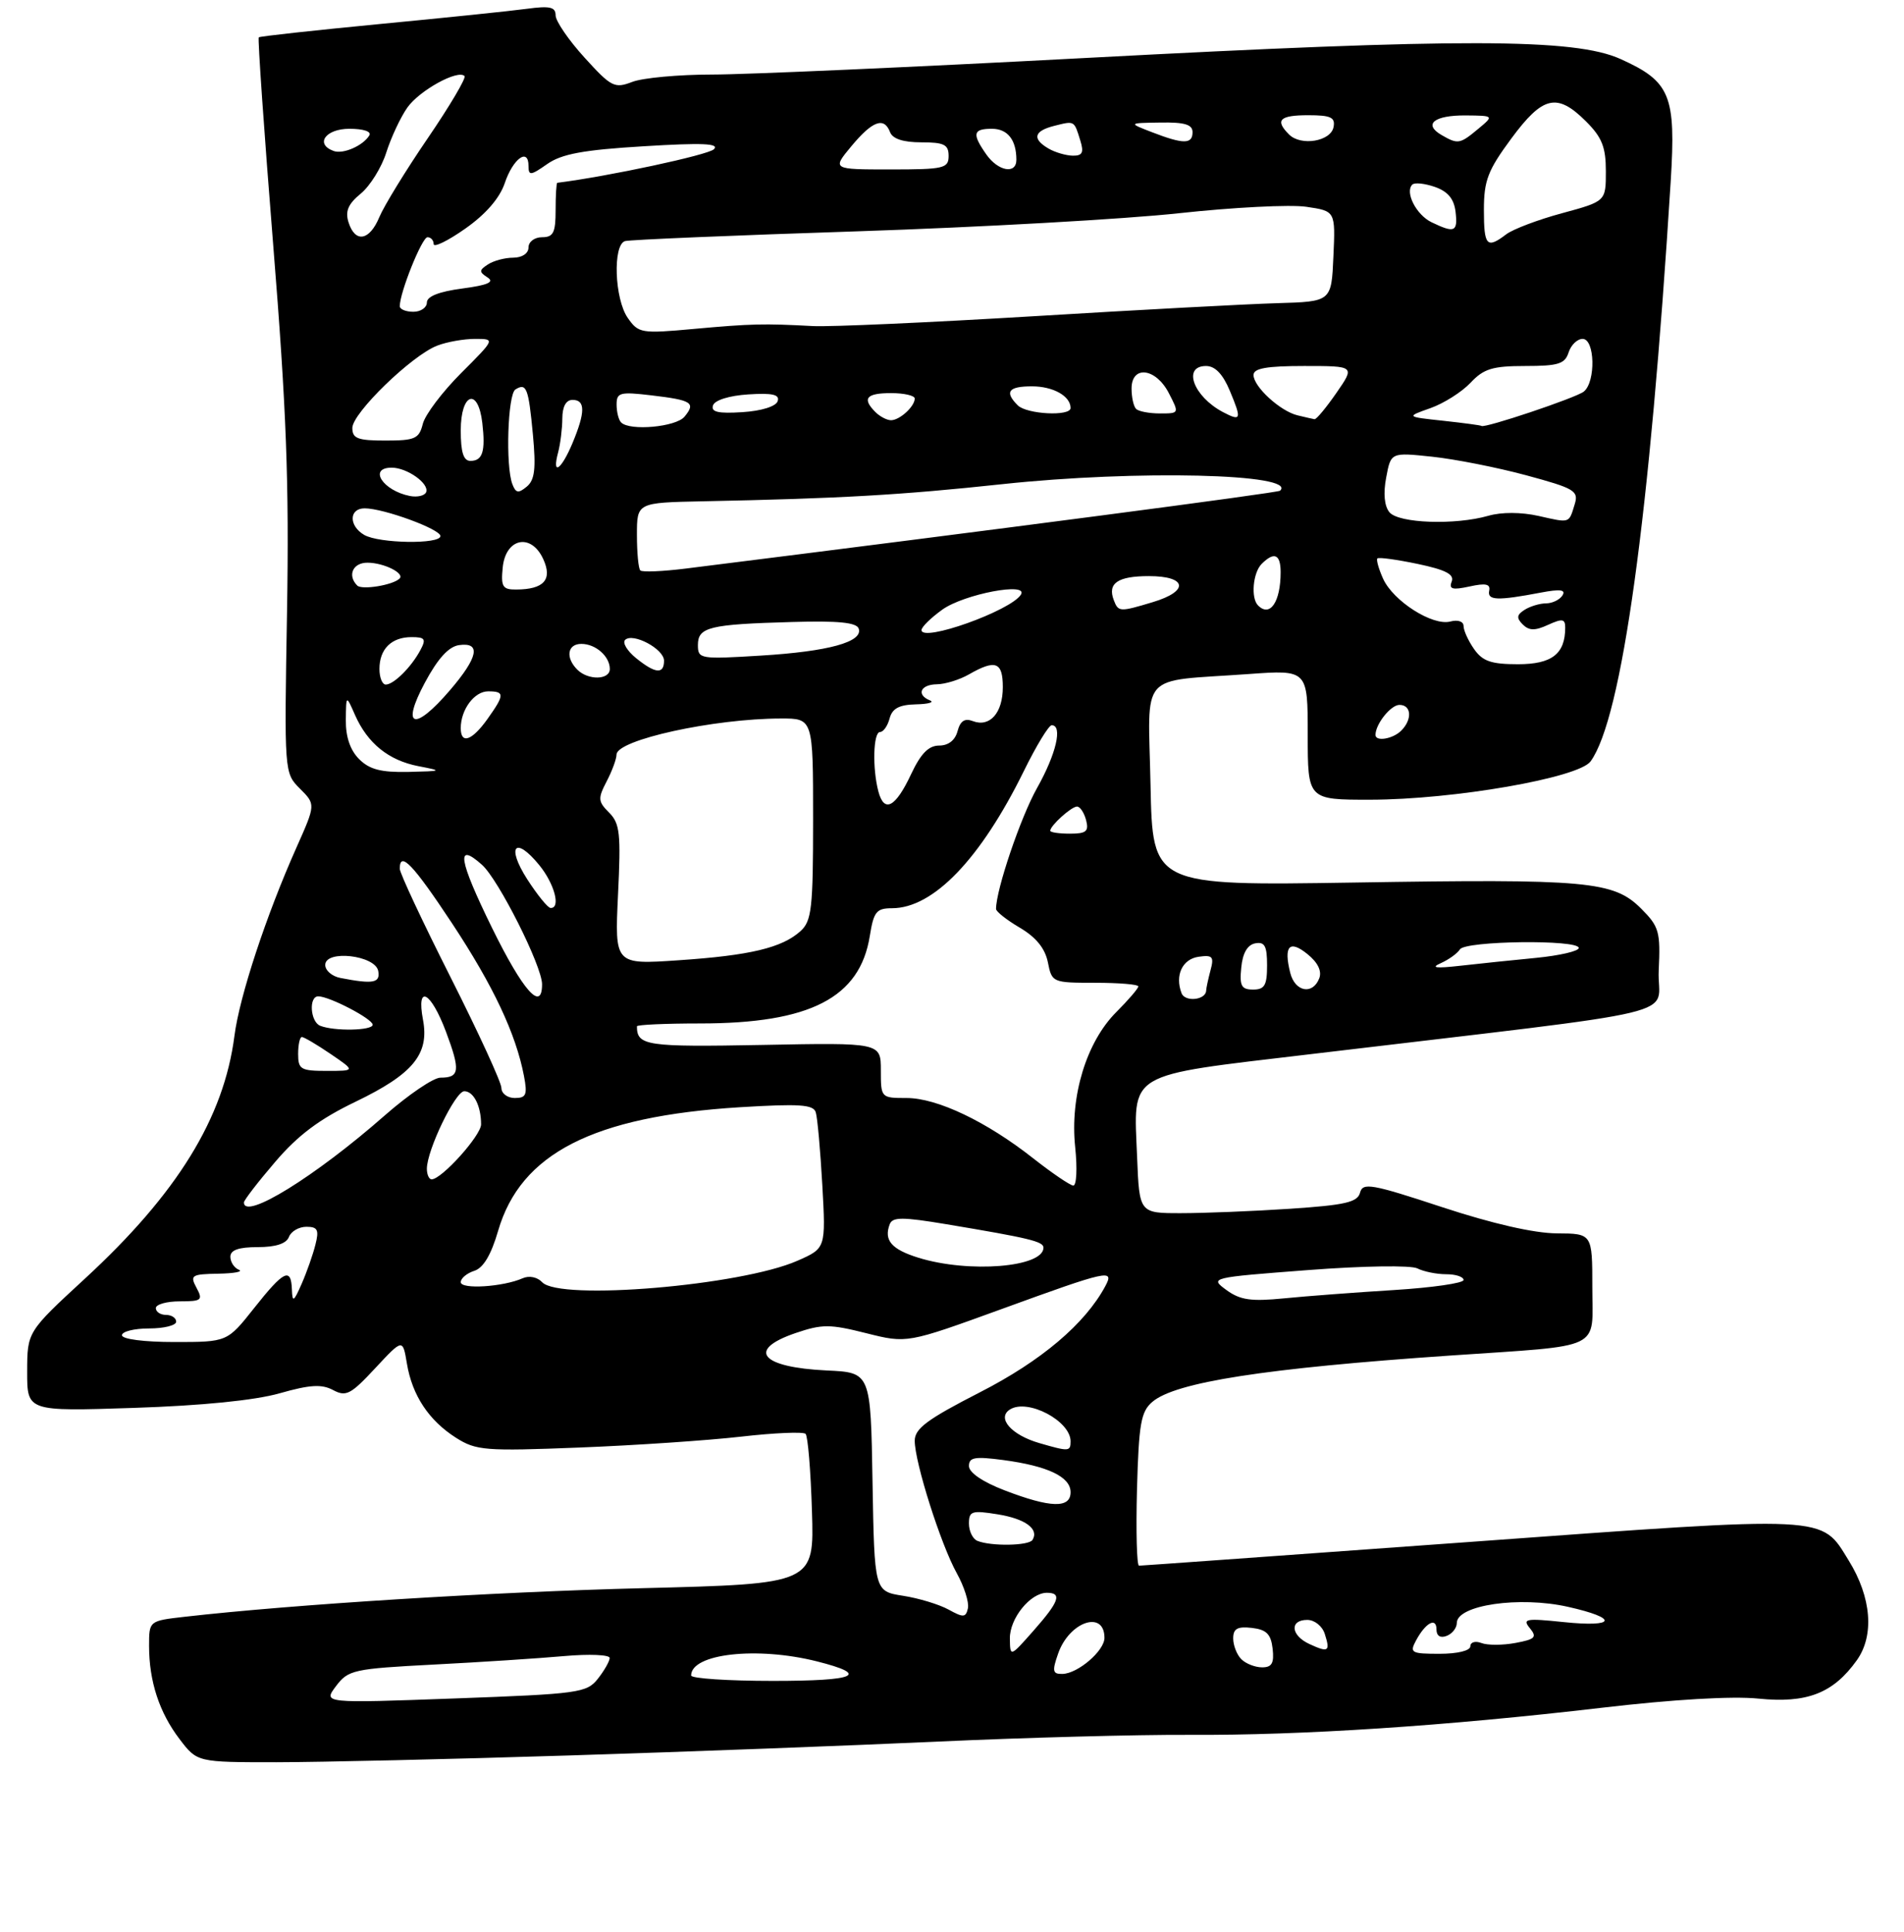 <?xml version="1.0" encoding="UTF-8" standalone="no"?>
<!DOCTYPE svg PUBLIC "-//W3C//DTD SVG 1.1//EN" "http://www.w3.org/Graphics/SVG/1.1/DTD/svg11.dtd" >
<svg xmlns="http://www.w3.org/2000/svg" xmlns:xlink="http://www.w3.org/1999/xlink" version="1.1" viewBox="0 0 281 285">
 <g >
 <path fill="currentColor"
d=" M 84.00 259.00 C 101.33 258.46 125.85 257.53 138.50 256.95 C 151.15 256.37 167.80 255.92 175.50 255.96 C 192.21 256.05 213.32 254.66 236.42 251.96 C 246.92 250.73 255.68 250.22 259.49 250.61 C 266.67 251.34 270.56 249.83 274.04 244.95 C 276.65 241.28 276.19 235.67 272.86 230.27 C 268.68 223.51 270.50 223.60 216.89 227.50 C 190.38 229.42 168.43 231.00 168.10 231.00 C 167.77 231.00 167.64 225.94 167.80 219.75 C 168.07 210.04 168.38 208.27 170.07 206.83 C 173.47 203.92 186.70 201.87 214.00 200.00 C 236.92 198.43 235.00 199.35 235.00 189.92 C 235.00 182.00 235.00 182.00 229.75 181.97 C 226.42 181.95 220.23 180.54 212.83 178.10 C 202.39 174.66 201.12 174.44 200.72 175.97 C 200.35 177.38 198.53 177.80 190.39 178.34 C 184.95 178.70 177.72 178.99 174.33 178.99 C 168.15 179.00 168.15 179.00 167.82 170.75 C 167.31 157.98 165.93 158.80 193.26 155.55 C 251.05 148.66 244.46 150.24 244.80 143.19 C 245.07 137.45 244.86 136.71 242.21 134.06 C 238.15 130.00 234.36 129.65 199.90 130.21 C 170.10 130.68 170.10 130.68 169.80 115.84 C 169.46 98.79 167.84 100.63 184.25 99.45 C 193.00 98.82 193.00 98.82 193.00 108.41 C 193.00 118.00 193.00 118.00 202.25 117.99 C 214.54 117.97 232.96 114.77 234.74 112.34 C 239.37 106.01 243.48 76.26 246.57 26.76 C 247.36 14.05 246.53 12.03 239.17 8.71 C 232.38 5.64 215.63 5.61 160.29 8.55 C 134.88 9.90 110.04 11.00 105.11 11.00 C 100.17 11.00 94.86 11.49 93.32 12.08 C 90.69 13.09 90.22 12.85 86.25 8.48 C 83.91 5.91 82.00 3.11 82.00 2.27 C 82.00 1.03 81.16 0.84 77.75 1.30 C 75.41 1.62 65.62 2.63 56.00 3.55 C 46.38 4.48 38.36 5.35 38.19 5.51 C 38.02 5.66 38.98 19.44 40.32 36.14 C 42.28 60.46 42.68 71.23 42.36 90.27 C 41.95 114.04 41.95 114.04 44.27 116.36 C 46.59 118.68 46.59 118.68 43.76 125.03 C 39.30 135.02 35.34 147.02 34.60 152.83 C 33.04 164.95 26.16 176.11 12.50 188.68 C 4.02 196.50 4.02 196.50 4.01 202.37 C 4.00 208.24 4.00 208.24 19.75 207.72 C 29.80 207.39 37.58 206.61 41.26 205.57 C 45.75 204.29 47.48 204.19 49.16 205.09 C 51.07 206.11 51.77 205.74 55.37 201.87 C 59.44 197.50 59.44 197.50 60.05 201.16 C 60.83 205.87 63.28 209.57 67.30 212.13 C 70.27 214.01 71.57 214.12 85.50 213.57 C 93.75 213.25 104.50 212.52 109.39 211.96 C 114.28 211.40 118.55 211.22 118.89 211.55 C 119.23 211.89 119.65 217.00 119.83 222.92 C 120.17 233.68 120.17 233.68 94.83 234.32 C 72.59 234.88 43.30 236.71 27.25 238.54 C 22.00 239.14 22.00 239.14 22.00 242.83 C 22.00 248.06 23.51 252.67 26.51 256.60 C 29.10 260.00 29.10 260.00 40.80 260.00 C 47.24 259.99 66.67 259.55 84.00 259.00 Z  M 49.59 248.77 C 51.39 246.38 52.15 246.21 64.00 245.59 C 70.87 245.24 79.54 244.67 83.25 244.34 C 86.96 244.01 89.99 244.14 89.98 244.62 C 89.97 245.10 89.18 246.49 88.23 247.69 C 86.59 249.76 85.44 249.92 67.09 250.59 C 47.68 251.30 47.68 251.30 49.59 248.77 Z  M 102.00 247.20 C 102.00 243.98 111.71 242.89 120.57 245.12 C 128.45 247.11 126.43 248.00 114.06 248.00 C 107.43 248.00 102.00 247.64 102.00 247.20 Z  M 156.16 243.98 C 157.80 239.25 163.00 237.49 163.00 241.65 C 163.00 243.56 159.08 246.92 156.80 246.97 C 155.35 247.00 155.25 246.57 156.16 243.98 Z  M 183.20 244.80 C 182.54 244.14 182.00 242.76 182.00 241.73 C 182.00 240.29 182.62 239.94 184.75 240.18 C 186.91 240.43 187.57 241.09 187.82 243.25 C 188.06 245.38 187.71 246.00 186.27 246.00 C 185.24 246.00 183.86 245.46 183.20 244.80 Z  M 149.04 241.75 C 149.00 238.79 152.06 235.00 154.50 235.00 C 156.78 235.00 156.33 236.29 152.54 240.58 C 149.08 244.50 149.08 244.50 149.04 241.75 Z  M 193.25 242.56 C 190.49 241.29 190.29 239.00 192.93 239.00 C 194.01 239.00 195.16 239.92 195.52 241.08 C 196.35 243.67 196.06 243.86 193.25 242.56 Z  M 208.97 242.06 C 210.38 239.42 212.00 238.54 212.00 240.41 C 212.00 241.36 212.57 241.72 213.50 241.36 C 214.32 241.05 215.00 240.19 215.00 239.46 C 215.00 236.81 224.25 235.46 231.40 237.07 C 238.92 238.75 238.52 240.13 230.75 239.32 C 225.18 238.74 224.64 238.84 225.78 240.22 C 226.87 241.55 226.58 241.86 223.66 242.40 C 221.79 242.75 219.53 242.76 218.63 242.41 C 217.73 242.07 217.00 242.28 217.00 242.89 C 217.00 243.54 215.11 244.00 212.46 244.00 C 208.28 244.00 208.01 243.85 208.97 242.06 Z  M 140.00 237.48 C 138.62 236.72 135.60 235.80 133.27 235.44 C 129.05 234.78 129.05 234.78 128.77 218.64 C 128.50 202.50 128.50 202.50 122.04 202.20 C 112.28 201.74 110.12 199.17 117.41 196.68 C 121.35 195.34 122.48 195.35 127.85 196.70 C 133.86 198.21 133.86 198.21 147.90 193.11 C 163.56 187.41 164.50 187.20 163.13 189.75 C 160.15 195.31 153.68 200.79 144.62 205.42 C 136.83 209.41 135.00 210.77 135.00 212.57 C 135.00 215.75 138.84 227.86 141.20 232.10 C 142.30 234.08 143.04 236.42 142.85 237.28 C 142.54 238.66 142.19 238.69 140.00 237.48 Z  M 144.25 227.34 C 143.56 227.06 143.00 225.91 143.00 224.79 C 143.00 222.95 143.42 222.81 147.22 223.42 C 151.32 224.08 153.38 225.58 152.38 227.20 C 151.84 228.07 146.28 228.16 144.25 227.34 Z  M 148.25 219.88 C 145.02 218.64 143.00 217.26 143.00 216.30 C 143.00 215.01 143.86 214.86 148.04 215.41 C 154.64 216.29 158.00 217.89 158.00 220.16 C 158.00 222.57 155.04 222.49 148.25 219.88 Z  M 153.38 212.91 C 149.24 211.71 147.06 209.20 149.06 207.95 C 151.68 206.31 158.00 209.64 158.00 212.65 C 158.00 214.17 157.75 214.18 153.38 212.91 Z  M 18.00 197.00 C 18.00 196.45 19.80 196.00 22.00 196.00 C 24.20 196.00 26.00 195.55 26.00 195.00 C 26.00 194.45 25.32 194.00 24.50 194.00 C 23.68 194.00 23.00 193.55 23.00 193.00 C 23.00 192.45 24.59 192.00 26.54 192.00 C 29.76 192.00 29.98 191.82 29.00 190.00 C 28.01 188.15 28.25 187.99 32.21 187.92 C 34.57 187.88 35.94 187.62 35.25 187.34 C 34.56 187.06 34.00 186.20 34.00 185.42 C 34.00 184.43 35.22 184.00 38.03 184.00 C 40.69 184.00 42.26 183.49 42.64 182.50 C 42.95 181.68 44.11 181.00 45.22 181.00 C 46.88 181.00 47.11 181.45 46.55 183.64 C 46.19 185.09 45.28 187.68 44.53 189.39 C 43.34 192.10 43.15 192.21 43.08 190.25 C 42.96 186.93 41.89 187.45 37.50 193.00 C 33.54 198.00 33.54 198.00 25.77 198.00 C 21.26 198.00 18.00 197.58 18.00 197.00 Z  M 181.00 190.33 C 178.52 188.51 178.60 188.49 193.00 187.39 C 201.22 186.76 208.23 186.66 209.18 187.14 C 210.11 187.61 212.02 188.00 213.43 188.00 C 214.85 188.00 216.00 188.38 216.00 188.85 C 216.00 189.31 211.39 189.98 205.75 190.33 C 200.11 190.68 192.80 191.23 189.50 191.56 C 184.63 192.04 183.03 191.81 181.00 190.33 Z  M 80.02 189.18 C 79.31 188.42 78.10 188.17 77.15 188.59 C 74.26 189.87 68.00 190.27 68.00 189.17 C 68.00 188.60 68.90 187.85 69.99 187.50 C 71.33 187.08 72.48 185.15 73.51 181.61 C 76.83 170.18 87.55 164.70 109.22 163.36 C 117.96 162.83 120.03 162.96 120.39 164.10 C 120.64 164.87 121.07 169.70 121.36 174.83 C 121.88 184.17 121.88 184.17 117.69 186.01 C 109.37 189.68 82.59 191.94 80.02 189.18 Z  M 135.56 185.57 C 131.56 184.33 130.41 182.99 131.31 180.62 C 131.73 179.54 133.19 179.54 139.66 180.62 C 151.94 182.67 154.00 183.17 154.00 184.08 C 154.00 186.98 143.00 187.87 135.56 185.57 Z  M 36.00 177.41 C 36.00 177.08 38.07 174.39 40.61 171.43 C 43.98 167.48 47.15 165.11 52.47 162.55 C 60.95 158.47 63.38 155.53 62.43 150.47 C 61.42 145.12 63.58 146.25 65.83 152.25 C 67.97 157.97 67.84 159.00 65.00 159.00 C 63.97 159.00 60.29 161.50 56.81 164.55 C 46.53 173.59 36.00 180.09 36.00 177.41 Z  M 152.50 170.91 C 145.58 165.46 138.31 162.00 133.80 162.00 C 130.02 162.00 130.00 161.98 130.00 157.92 C 130.00 153.83 130.00 153.83 112.51 154.17 C 95.37 154.49 94.00 154.29 94.00 151.42 C 94.00 151.19 98.19 151.00 103.32 151.00 C 119.56 151.00 126.91 147.21 128.37 138.09 C 128.94 134.51 129.35 134.00 131.64 134.00 C 137.74 134.00 144.71 126.75 151.11 113.75 C 152.93 110.04 154.78 107.00 155.21 107.00 C 156.87 107.00 155.88 111.24 153.05 116.27 C 150.63 120.56 147.00 131.27 147.00 134.11 C 147.00 134.49 148.58 135.74 150.52 136.88 C 152.91 138.29 154.24 139.93 154.65 141.98 C 155.24 144.96 155.33 145.00 161.62 145.00 C 165.13 145.00 168.00 145.24 168.00 145.53 C 168.00 145.83 166.54 147.53 164.75 149.32 C 160.33 153.74 157.89 161.75 158.68 169.25 C 159.01 172.41 158.88 174.96 158.39 174.92 C 157.90 174.87 155.25 173.07 152.50 170.91 Z  M 63.00 172.44 C 63.00 169.70 67.20 161.00 68.52 161.00 C 69.90 161.00 71.00 163.17 71.00 165.89 C 71.00 167.53 65.18 174.00 63.70 174.00 C 63.32 174.00 63.00 173.30 63.00 172.44 Z  M 74.00 160.52 C 74.00 159.70 70.62 152.36 66.50 144.19 C 62.38 136.03 59.00 128.82 59.00 128.18 C 59.00 125.47 60.95 127.51 66.73 136.25 C 72.80 145.44 76.14 152.53 77.33 158.75 C 77.86 161.53 77.66 162.00 75.97 162.00 C 74.89 162.00 74.00 161.33 74.00 160.52 Z  M 44.00 155.50 C 44.00 154.12 44.25 153.00 44.55 153.00 C 44.86 153.00 46.76 154.12 48.79 155.50 C 52.46 158.00 52.46 158.00 48.23 158.00 C 44.38 158.00 44.00 157.77 44.00 155.50 Z  M 47.25 151.34 C 45.79 150.75 45.54 147.00 46.97 147.00 C 48.62 147.00 55.00 150.33 55.00 151.19 C 55.00 152.06 49.32 152.17 47.25 151.34 Z  M 174.38 146.54 C 173.37 143.91 174.49 141.50 176.90 141.16 C 178.96 140.87 179.20 141.14 178.65 143.16 C 178.31 144.45 178.02 145.79 178.01 146.14 C 177.98 147.55 174.89 147.88 174.38 146.54 Z  M 72.61 136.89 C 67.67 126.81 67.24 124.12 71.13 127.59 C 73.58 129.77 80.00 142.54 80.00 145.22 C 80.00 149.38 77.18 146.19 72.61 136.89 Z  M 183.19 142.76 C 183.39 140.62 184.10 139.40 185.25 139.18 C 186.65 138.92 187.00 139.56 187.00 142.43 C 187.00 145.37 186.64 146.00 184.94 146.00 C 183.21 146.00 182.92 145.47 183.19 142.76 Z  M 190.42 143.54 C 189.42 139.57 190.29 138.61 192.95 140.76 C 194.49 142.00 195.11 143.27 194.70 144.34 C 193.74 146.83 191.12 146.34 190.42 143.54 Z  M 50.25 144.29 C 49.01 144.06 48.00 143.19 48.00 142.37 C 48.00 140.09 55.37 140.93 55.82 143.25 C 56.15 145.03 55.10 145.23 50.25 144.29 Z  M 212.65 142.10 C 213.83 141.57 215.09 140.66 215.46 140.07 C 216.24 138.80 233.00 138.59 233.00 139.86 C 233.00 140.33 230.19 140.98 226.75 141.32 C 223.31 141.65 218.25 142.18 215.50 142.49 C 211.86 142.90 211.09 142.79 212.65 142.10 Z  M 91.21 132.01 C 91.65 122.98 91.49 121.49 89.89 119.89 C 88.25 118.25 88.22 117.81 89.53 115.29 C 90.33 113.76 90.99 111.97 90.99 111.33 C 91.01 109.16 105.32 106.02 115.25 106.01 C 120.00 106.00 120.00 106.00 120.00 120.85 C 120.00 134.05 119.79 135.88 118.14 137.38 C 115.42 139.84 110.69 140.97 100.11 141.68 C 90.72 142.32 90.72 142.32 91.21 132.01 Z  M 77.80 129.71 C 74.69 124.85 76.03 123.28 79.58 127.63 C 81.84 130.39 82.80 134.04 81.25 133.96 C 80.84 133.94 79.29 132.02 77.80 129.71 Z  M 155.00 122.57 C 155.00 121.81 158.12 119.00 158.95 119.00 C 159.40 119.00 160.00 119.90 160.29 121.00 C 160.72 122.66 160.32 123.00 157.91 123.00 C 156.31 123.00 155.00 122.81 155.00 122.57 Z  M 129.64 116.79 C 128.73 113.38 128.87 108.00 129.88 108.00 C 130.37 108.00 131.00 107.10 131.29 106.00 C 131.68 104.53 132.69 103.98 135.16 103.92 C 137.00 103.88 137.94 103.62 137.25 103.34 C 135.20 102.51 135.83 101.00 138.25 100.96 C 139.49 100.95 141.62 100.29 143.00 99.50 C 146.93 97.25 148.00 97.66 148.00 101.38 C 148.00 105.19 146.08 107.35 143.57 106.39 C 142.38 105.93 141.72 106.37 141.32 107.87 C 140.97 109.21 139.97 110.00 138.61 110.00 C 137.05 110.00 135.90 111.17 134.47 114.21 C 132.17 119.12 130.50 120.01 129.64 116.79 Z  M 53.00 112.00 C 51.69 110.69 51.01 108.71 51.04 106.25 C 51.08 102.50 51.08 102.50 52.40 105.50 C 54.25 109.68 57.36 112.19 61.75 113.04 C 65.37 113.74 65.32 113.77 60.25 113.89 C 56.23 113.97 54.53 113.53 53.00 112.00 Z  M 68.00 107.43 C 68.00 104.70 70.00 102.00 72.04 102.00 C 74.51 102.00 74.49 102.50 71.93 106.10 C 69.65 109.29 68.00 109.86 68.00 107.43 Z  M 203.00 108.43 C 203.00 106.83 205.26 104.00 206.54 104.00 C 208.31 104.00 208.46 106.14 206.80 107.80 C 205.57 109.03 203.00 109.46 203.00 108.43 Z  M 62.69 100.75 C 64.61 97.16 66.21 95.40 67.75 95.18 C 71.03 94.72 70.58 96.97 66.42 101.82 C 61.16 107.97 59.13 107.39 62.69 100.75 Z  M 56.00 98.70 C 56.00 95.76 57.77 94.00 60.74 94.00 C 62.73 94.00 62.92 94.28 62.04 95.92 C 60.71 98.42 58.11 101.00 56.93 101.00 C 56.42 101.00 56.00 99.97 56.00 98.70 Z  M 85.20 98.80 C 83.42 97.02 83.74 95.00 85.80 95.00 C 87.91 95.00 90.00 96.84 90.00 98.70 C 90.00 100.33 86.80 100.40 85.20 98.80 Z  M 93.86 97.09 C 92.56 96.03 91.84 94.84 92.25 94.42 C 93.38 93.29 98.00 95.74 98.00 97.48 C 98.00 99.52 96.71 99.40 93.86 97.09 Z  M 217.56 95.78 C 216.70 94.56 216.00 93.02 216.00 92.37 C 216.00 91.69 215.17 91.40 214.04 91.70 C 211.42 92.38 205.64 88.70 204.13 85.40 C 203.47 83.94 203.09 82.58 203.28 82.39 C 203.48 82.19 206.15 82.56 209.22 83.20 C 213.36 84.07 214.65 84.74 214.25 85.80 C 213.81 86.93 214.35 87.08 216.88 86.53 C 219.27 86.00 219.99 86.16 219.78 87.16 C 219.48 88.60 221.00 88.65 227.41 87.43 C 230.26 86.89 231.12 87.00 230.60 87.84 C 230.20 88.48 229.12 89.01 228.19 89.02 C 227.26 89.02 225.83 89.45 225.01 89.97 C 223.84 90.71 223.78 91.18 224.73 92.13 C 225.66 93.06 226.54 93.08 228.47 92.19 C 230.58 91.23 231.00 91.30 231.00 92.59 C 231.00 96.48 229.04 98.00 224.02 98.00 C 220.08 98.00 218.81 97.56 217.56 95.78 Z  M 103.00 95.17 C 103.00 92.52 104.67 92.11 116.90 91.77 C 123.69 91.57 126.42 91.84 126.73 92.74 C 127.41 94.71 122.28 96.12 112.25 96.73 C 103.30 97.28 103.00 97.22 103.00 95.17 Z  M 136.00 92.96 C 136.00 92.51 137.39 91.15 139.09 89.93 C 142.30 87.65 151.84 85.83 150.67 87.73 C 149.19 90.11 136.00 94.82 136.00 92.96 Z  M 164.38 88.55 C 163.42 86.05 164.96 85.00 169.56 85.00 C 175.21 85.00 175.54 87.22 170.13 88.84 C 165.24 90.31 165.05 90.30 164.38 88.55 Z  M 185.67 89.33 C 184.58 88.25 184.91 84.49 186.20 83.20 C 188.05 81.35 189.00 81.76 189.00 84.42 C 189.00 88.80 187.44 91.11 185.67 89.33 Z  M 52.72 86.39 C 51.23 84.89 52.08 83.00 54.25 83.02 C 56.65 83.03 59.76 84.58 58.97 85.36 C 58.00 86.33 53.41 87.08 52.72 86.39 Z  M 74.19 83.75 C 74.61 79.37 78.40 78.59 80.18 82.50 C 81.56 85.52 80.28 86.96 76.19 86.98 C 74.18 87.00 73.91 86.57 74.19 83.75 Z  M 94.50 84.16 C 94.22 83.89 94.00 81.53 94.00 78.91 C 94.00 74.16 94.00 74.16 103.75 73.96 C 124.04 73.55 132.96 73.04 147.96 71.43 C 167.66 69.32 191.57 69.88 188.92 72.40 C 188.59 72.71 147.37 78.11 101.25 83.88 C 97.81 84.31 94.77 84.44 94.50 84.16 Z  M 53.75 78.92 C 51.45 77.58 51.50 75.00 53.82 75.00 C 56.61 75.00 65.00 78.07 65.00 79.09 C 65.00 80.33 55.93 80.19 53.75 78.92 Z  M 205.06 75.58 C 204.31 74.67 204.13 72.80 204.58 70.45 C 205.27 66.74 205.27 66.74 211.34 67.38 C 214.68 67.73 220.93 68.96 225.23 70.12 C 232.37 72.05 233.00 72.42 232.41 74.37 C 231.52 77.27 231.77 77.18 227.06 76.12 C 224.50 75.55 221.62 75.54 219.69 76.09 C 214.75 77.51 206.42 77.21 205.06 75.58 Z  M 60.50 73.18 C 56.49 72.39 54.31 69.00 57.81 69.00 C 60.09 69.00 63.40 71.36 62.89 72.62 C 62.67 73.14 61.60 73.39 60.50 73.18 Z  M 75.62 71.44 C 74.59 68.76 74.93 58.16 76.07 57.46 C 77.70 56.45 78.00 57.22 78.65 64.13 C 79.12 69.17 78.92 70.82 77.74 71.80 C 76.51 72.82 76.12 72.75 75.62 71.44 Z  M 82.37 66.75 C 82.70 65.51 82.98 63.26 82.99 61.75 C 83.00 59.98 83.53 59.00 84.50 59.00 C 86.40 59.00 86.40 60.80 84.49 65.38 C 82.81 69.38 81.42 70.28 82.37 66.75 Z  M 68.00 63.50 C 68.00 57.98 70.56 57.09 71.18 62.39 C 71.67 66.61 71.23 68.00 69.42 68.00 C 68.40 68.00 68.00 66.72 68.00 63.50 Z  M 52.00 63.14 C 52.00 60.94 60.81 52.40 64.54 50.99 C 65.96 50.44 68.47 50.00 70.11 50.00 C 73.10 50.00 73.10 50.00 68.06 55.04 C 65.29 57.81 62.74 61.18 62.40 62.54 C 61.85 64.73 61.26 65.00 56.89 65.00 C 52.79 65.00 52.00 64.70 52.00 63.14 Z  M 91.67 62.33 C 91.30 61.97 91.00 60.78 91.00 59.69 C 91.00 57.91 91.48 57.78 96.14 58.33 C 102.13 59.04 102.72 59.42 101.02 61.48 C 99.76 63.00 92.95 63.62 91.67 62.33 Z  M 213.00 62.08 C 207.50 61.49 207.50 61.49 211.10 60.22 C 213.08 59.52 215.75 57.83 217.03 56.47 C 218.97 54.40 220.28 54.00 225.11 54.00 C 229.99 54.00 230.96 53.69 231.50 52.00 C 231.85 50.90 232.78 50.00 233.57 50.00 C 235.39 50.00 235.53 56.32 233.75 57.77 C 232.64 58.68 219.01 63.25 218.64 62.84 C 218.57 62.75 216.03 62.41 213.00 62.08 Z  M 129.20 60.80 C 127.19 58.79 127.84 58.00 131.50 58.00 C 133.43 58.00 135.00 58.36 135.00 58.80 C 135.00 59.97 132.78 62.00 131.50 62.00 C 130.90 62.00 129.86 61.46 129.20 60.80 Z  M 180.49 60.80 C 176.13 58.50 174.47 54.00 177.99 54.00 C 179.33 54.00 180.47 55.19 181.50 57.65 C 183.28 61.90 183.18 62.21 180.49 60.80 Z  M 191.50 61.28 C 188.94 60.67 185.00 57.05 185.00 55.33 C 185.00 54.34 186.94 54.00 192.49 54.00 C 199.98 54.00 199.98 54.00 197.24 57.96 C 195.73 60.14 194.28 61.89 194.00 61.85 C 193.72 61.80 192.60 61.55 191.50 61.28 Z  M 105.23 59.81 C 105.48 59.04 107.62 58.37 110.43 58.19 C 114.02 57.96 115.10 58.21 114.77 59.19 C 114.52 59.96 112.38 60.63 109.57 60.81 C 105.98 61.04 104.90 60.79 105.23 59.81 Z  M 150.20 59.80 C 148.21 57.81 148.82 57.00 152.30 57.00 C 155.43 57.00 158.00 58.44 158.00 60.20 C 158.00 61.46 151.53 61.13 150.20 59.80 Z  M 167.67 60.33 C 167.30 59.97 167.00 58.62 167.00 57.33 C 167.00 53.85 170.58 54.28 172.50 58.00 C 174.05 61.00 174.05 61.00 171.19 61.00 C 169.62 61.00 168.03 60.70 167.67 60.33 Z  M 92.65 46.91 C 90.69 44.12 90.41 36.11 92.25 35.57 C 92.94 35.37 108.35 34.72 126.50 34.13 C 144.65 33.53 166.03 32.33 174.00 31.46 C 181.97 30.59 190.43 30.16 192.79 30.51 C 197.09 31.14 197.09 31.14 196.79 37.82 C 196.50 44.50 196.50 44.50 188.50 44.73 C 184.10 44.86 167.90 45.72 152.50 46.66 C 137.10 47.59 122.47 48.24 120.00 48.11 C 112.69 47.72 110.90 47.76 102.40 48.53 C 94.63 49.24 94.23 49.17 92.65 46.91 Z  M 59.00 45.18 C 59.00 43.15 62.28 35.00 63.09 35.00 C 63.59 35.00 64.00 35.45 64.00 36.01 C 64.00 36.56 66.10 35.54 68.67 33.73 C 71.69 31.61 73.74 29.24 74.49 27.03 C 75.71 23.39 78.00 21.74 78.00 24.48 C 78.00 25.95 78.31 25.92 80.75 24.21 C 82.89 22.71 86.06 22.12 95.00 21.58 C 103.66 21.05 106.22 21.16 105.36 22.02 C 104.53 22.86 89.75 26.03 82.25 26.97 C 82.11 26.99 82.00 28.80 82.00 31.00 C 82.00 34.33 81.67 35.00 80.00 35.00 C 78.89 35.00 78.00 35.67 78.00 36.50 C 78.00 37.38 77.08 38.01 75.75 38.02 C 74.51 38.02 72.83 38.47 72.00 39.02 C 70.69 39.87 70.69 40.12 71.96 40.94 C 73.02 41.62 71.98 42.07 68.21 42.57 C 64.80 43.02 63.00 43.73 63.00 44.63 C 63.00 45.38 62.10 46.00 61.00 46.00 C 59.90 46.00 59.00 45.63 59.00 45.18 Z  M 219.00 30.96 C 219.00 26.64 219.58 25.13 223.03 20.46 C 227.70 14.13 229.80 13.65 234.08 17.92 C 236.43 20.27 237.00 21.71 237.00 25.27 C 237.00 29.70 237.00 29.70 230.56 31.45 C 227.02 32.40 223.31 33.81 222.31 34.56 C 219.42 36.76 219.00 36.30 219.00 30.96 Z  M 51.44 32.81 C 50.92 31.17 51.37 30.10 53.25 28.56 C 54.62 27.43 56.32 24.70 57.01 22.50 C 57.71 20.30 59.10 17.32 60.11 15.88 C 61.89 13.35 67.56 10.22 68.56 11.22 C 68.83 11.49 66.39 15.62 63.14 20.38 C 59.88 25.15 56.67 30.39 55.99 32.02 C 54.54 35.53 52.42 35.90 51.44 32.81 Z  M 211.27 32.79 C 209.02 31.70 207.31 28.36 208.43 27.24 C 208.76 26.90 210.27 27.06 211.77 27.58 C 213.70 28.26 214.59 29.34 214.82 31.27 C 215.16 34.23 214.68 34.43 211.27 32.79 Z  M 125.65 21.57 C 128.77 17.82 130.48 17.20 131.36 19.50 C 131.74 20.49 133.31 21.00 135.97 21.00 C 139.33 21.00 140.00 21.33 140.00 23.00 C 140.00 24.84 139.33 25.00 131.40 25.00 C 122.80 25.00 122.80 25.00 125.65 21.57 Z  M 145.56 22.78 C 143.43 19.74 143.59 19.00 146.39 19.00 C 148.71 19.00 150.00 20.64 150.00 23.58 C 150.00 25.76 147.30 25.27 145.56 22.78 Z  M 49.25 22.28 C 46.44 21.27 48.03 19.00 51.56 19.00 C 53.66 19.00 54.87 19.41 54.50 19.99 C 53.56 21.51 50.65 22.78 49.25 22.28 Z  M 154.75 21.92 C 152.28 20.48 152.58 19.32 155.62 18.56 C 158.61 17.81 158.52 17.76 159.44 20.75 C 159.99 22.52 159.74 22.99 158.32 22.97 C 157.32 22.95 155.71 22.48 154.75 21.92 Z  M 170.00 19.50 C 166.50 18.15 166.50 18.15 171.25 18.08 C 174.84 18.02 176.00 18.37 176.00 19.50 C 176.00 21.30 174.66 21.30 170.00 19.50 Z  M 190.24 19.84 C 188.12 17.72 188.85 17.00 193.07 17.00 C 196.41 17.00 197.09 17.32 196.81 18.75 C 196.41 20.86 192.00 21.60 190.24 19.84 Z  M 212.73 19.91 C 210.01 18.32 211.66 17.00 216.31 17.03 C 220.50 17.07 220.50 17.07 218.14 19.03 C 215.45 21.27 215.16 21.32 212.73 19.91 Z "/>
</g>
</svg>